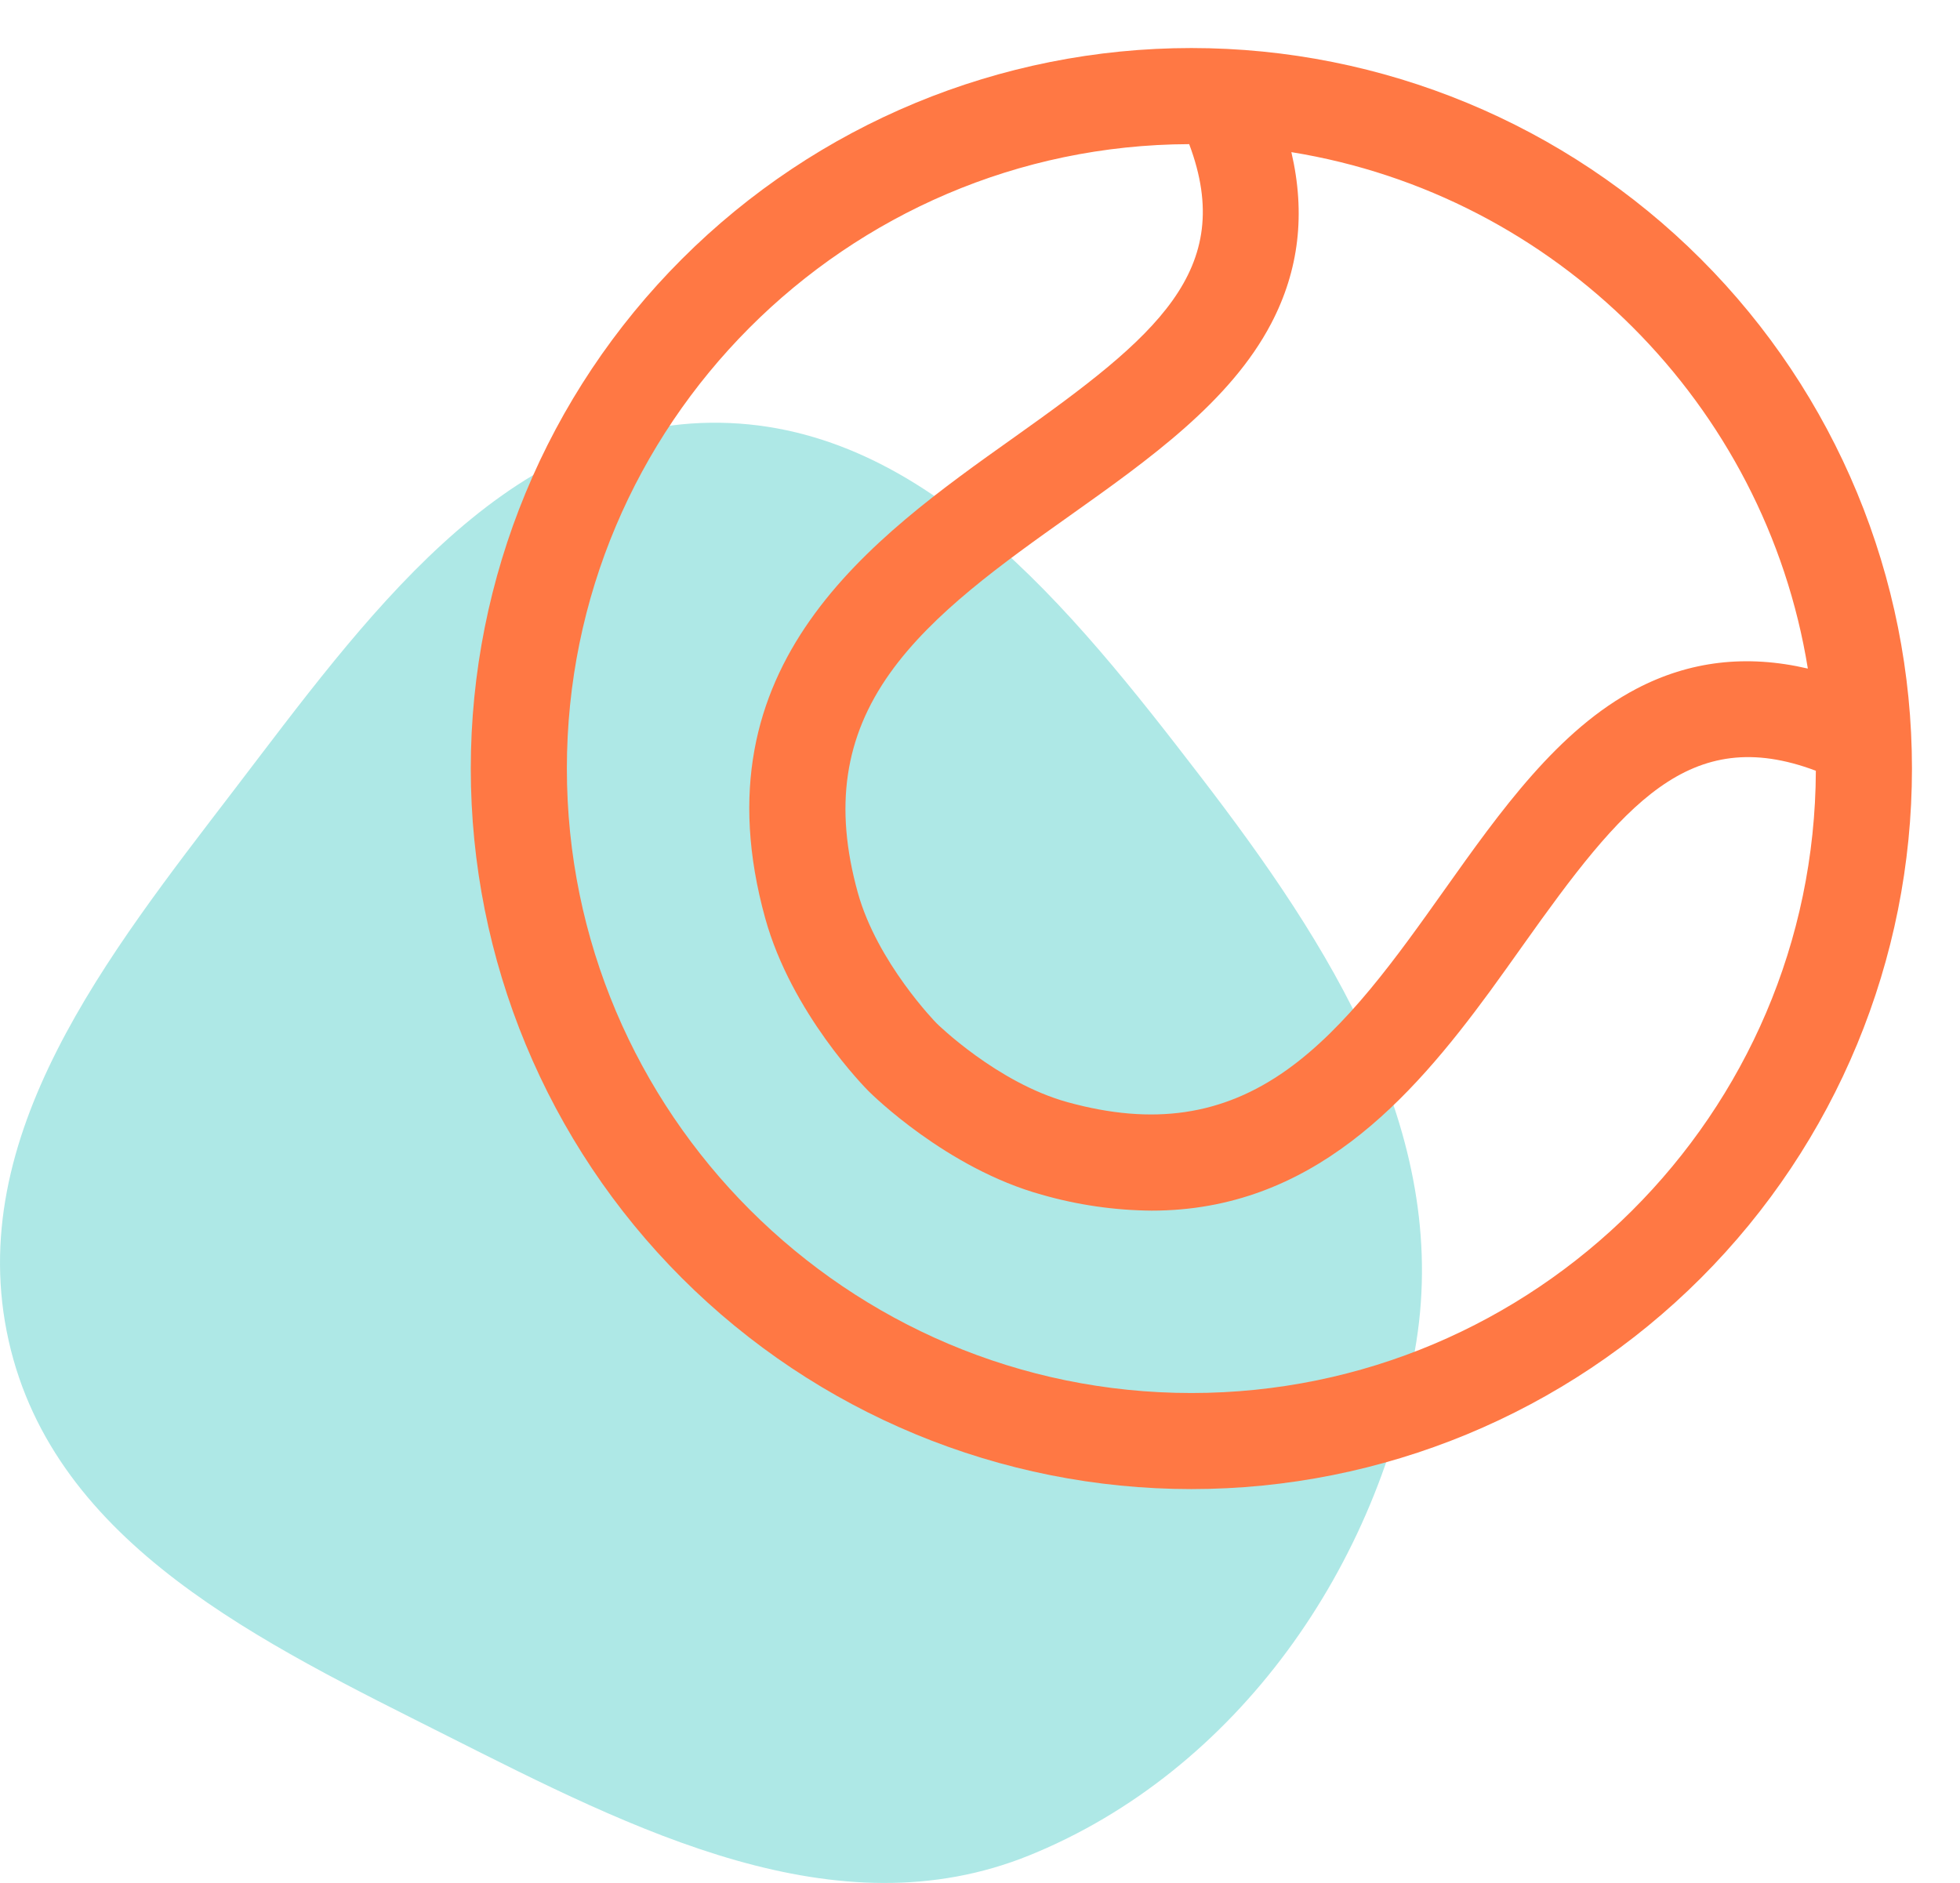 <svg xmlns="http://www.w3.org/2000/svg" width="51" height="49" viewBox="0 0 51 49" fill="none"><path fill-rule="evenodd" clip-rule="evenodd" d="M18.484 11.001C23.964 10.932 27.863 15.814 31.248 20.221C34.59 24.571 37.72 29.454 36.854 34.914C35.928 40.75 32.171 46.091 26.797 48.276C21.758 50.325 16.498 47.621 11.633 45.17C6.849 42.76 1.417 40.203 0.225 34.888C-0.968 29.569 2.819 24.836 6.106 20.536C9.453 16.158 13.049 11.069 18.484 11.001Z" fill="#AEE8E6"></path><path d="M44.258 6.742C40.742 3.225 35.973 1.25 31 1.25C26.027 1.25 21.258 3.225 17.742 6.742C14.225 10.258 12.25 15.027 12.25 20C12.25 24.973 14.225 29.742 17.742 33.258C21.258 36.775 26.027 38.75 31 38.75C35.973 38.75 40.742 36.775 44.258 33.258C47.775 29.742 49.75 24.973 49.75 20C49.75 15.027 47.775 10.258 44.258 6.742ZM33.078 8.416C33.8 7.036 33.975 5.56 33.602 3.959C40.482 5.071 45.929 10.518 47.041 17.398C45.44 17.025 43.964 17.201 42.584 17.922C40.546 18.988 39.039 21.11 37.582 23.162C36.338 24.914 35.052 26.726 33.482 27.843C31.814 29.03 30.001 29.296 27.776 28.681C25.945 28.175 24.384 26.643 24.371 26.629C24.355 26.614 22.822 25.044 22.319 23.224C21.704 20.999 21.971 19.186 23.157 17.518C24.274 15.948 26.086 14.662 27.838 13.418C29.89 11.961 32.012 10.454 33.078 8.416ZM31 36.25C22.04 36.25 14.75 28.96 14.75 20C14.75 11.059 22.009 3.781 30.943 3.751C32.18 7.039 30.069 8.768 26.391 11.379C22.689 14.008 18.082 17.278 19.91 23.891C20.594 26.368 22.521 28.315 22.603 28.397C22.685 28.479 24.633 30.406 27.109 31.09C28.039 31.357 29.001 31.496 29.968 31.504C34.131 31.504 36.7 28.618 38.764 25.804C39.058 25.401 39.343 25 39.62 24.61C42.232 20.931 43.961 18.82 47.249 20.057C47.219 28.991 39.941 36.25 31 36.25Z" fill="#FF7844"></path></svg>